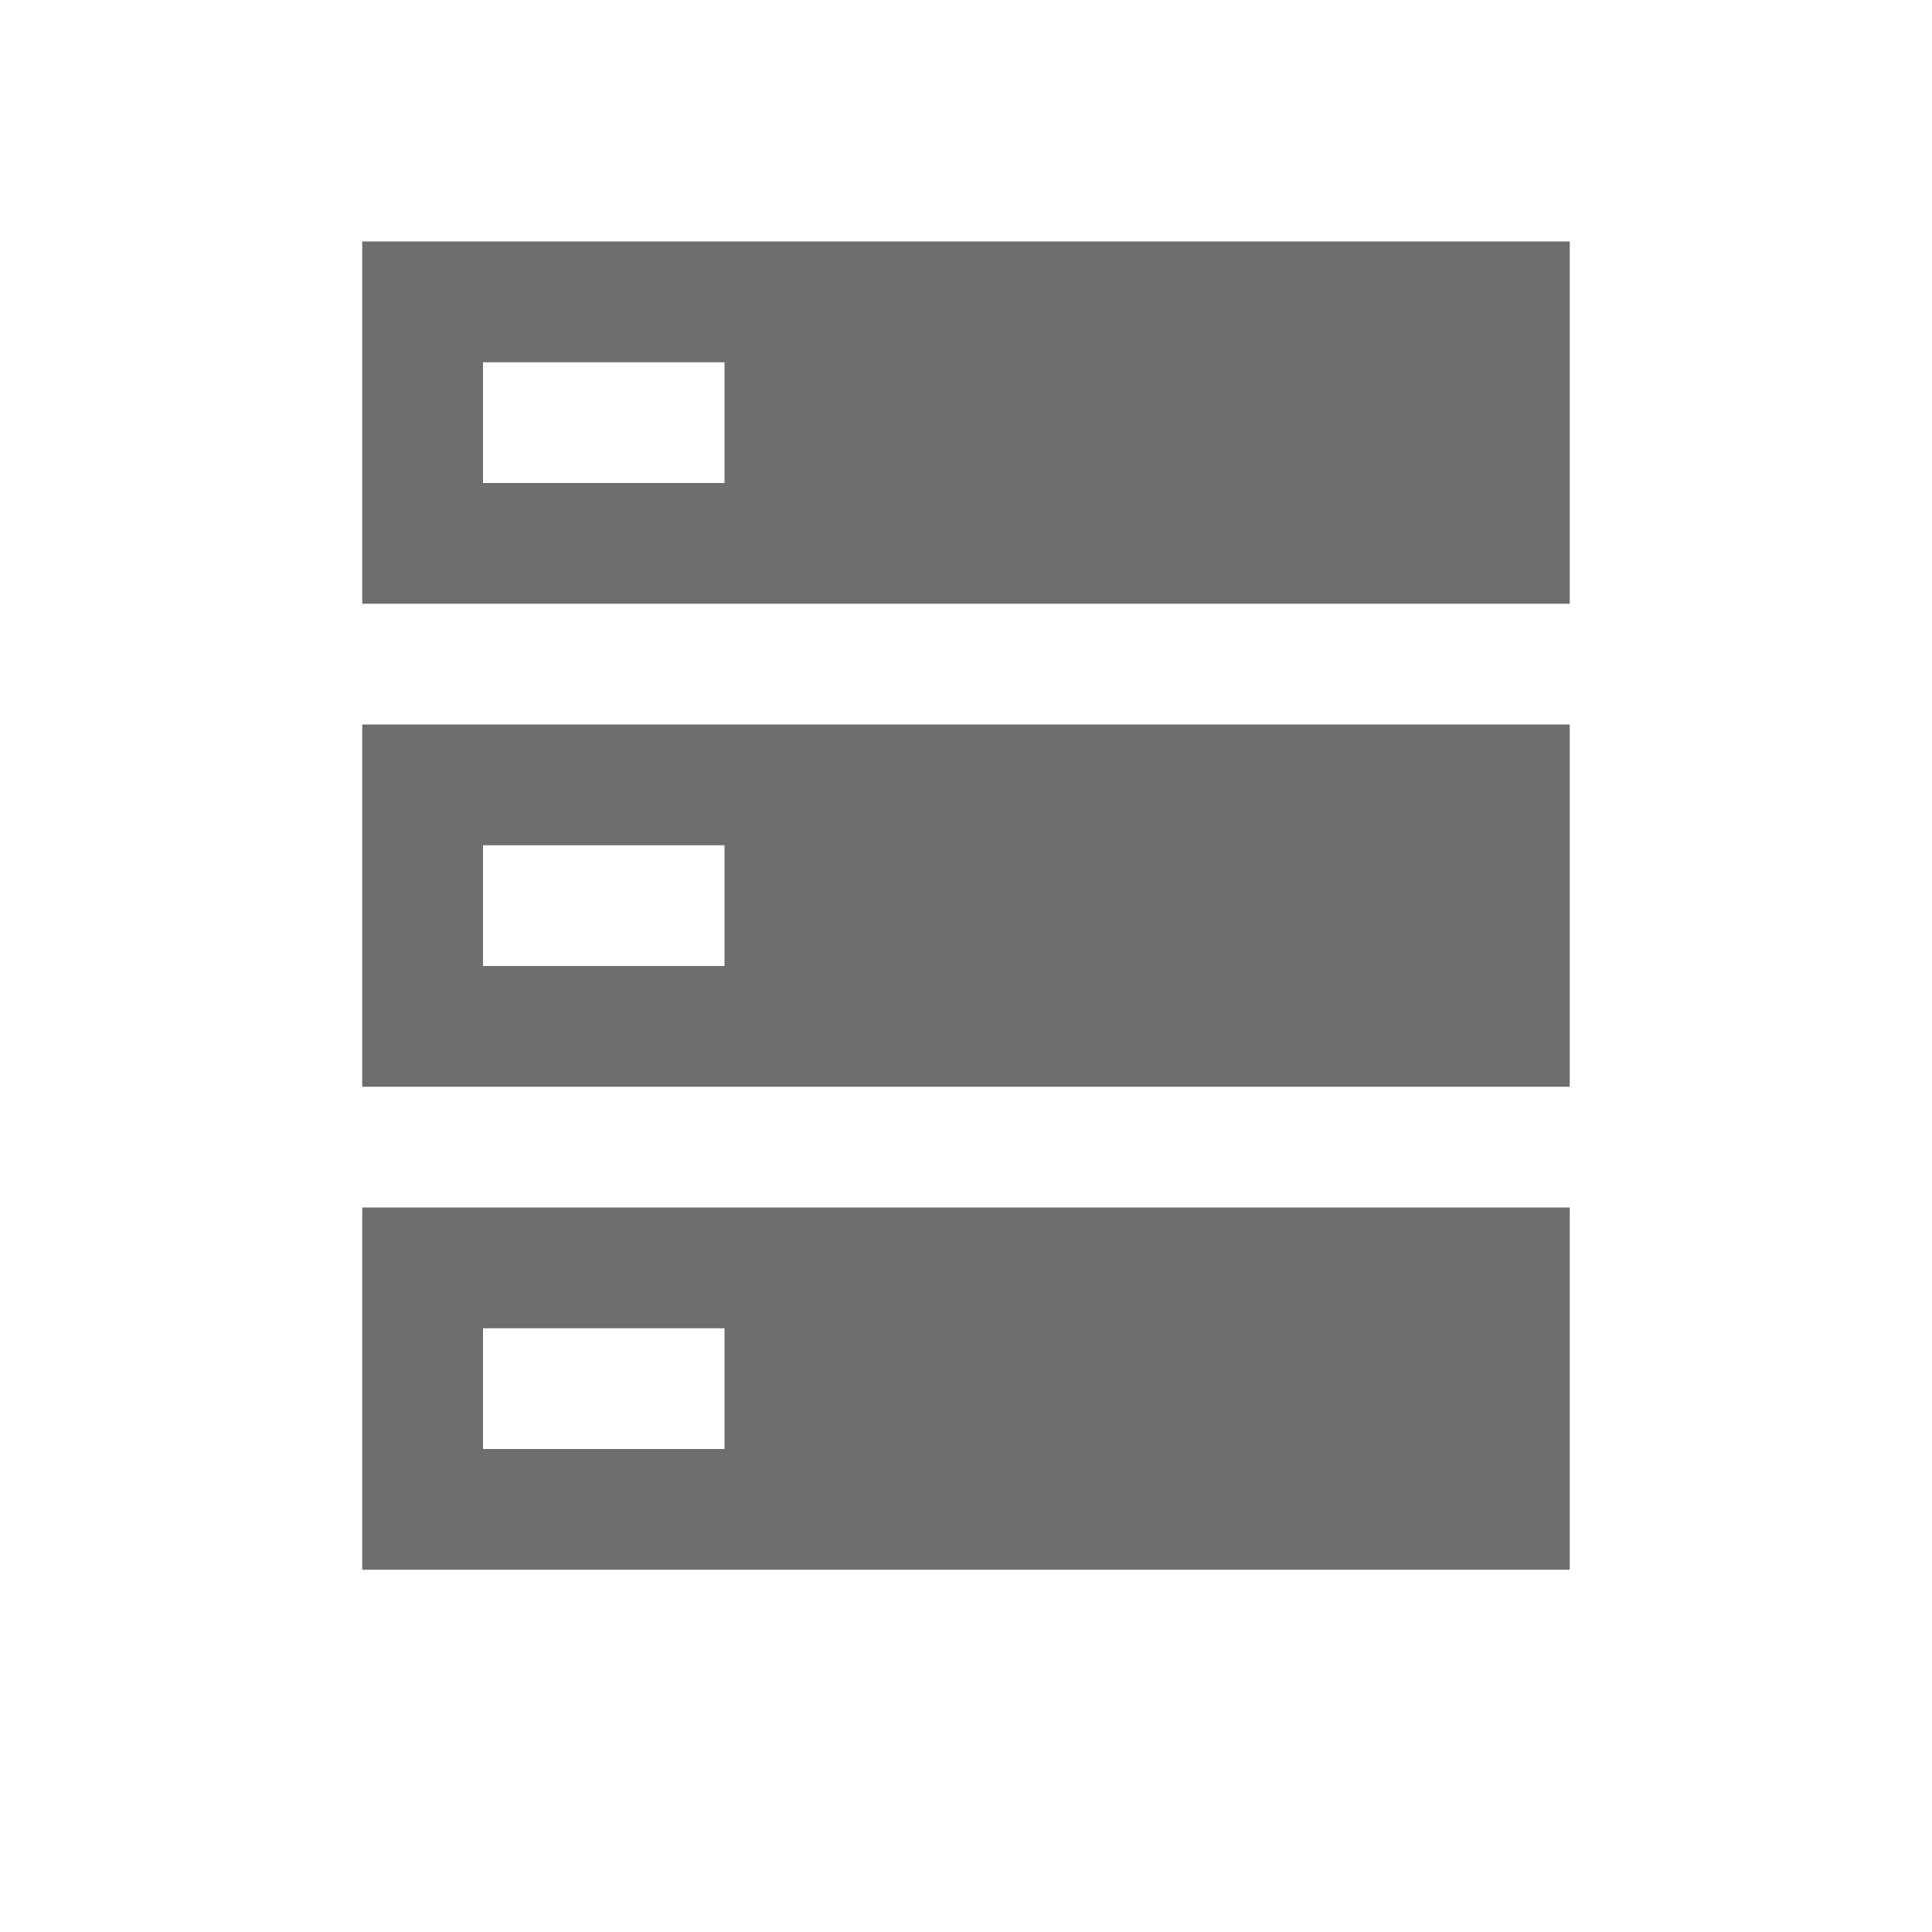 <svg xmlns="http://www.w3.org/2000/svg" width="16" height="16" viewBox="0 0 16 16">
  <g fill="none" fill-rule="evenodd">
    <path fill="#6E6E6E" d="M3 2L13 2 13 5 3 5 3 2zM4 3L4 4 6 4 6 3 4 3zM3 6L13 6 13 9 3 9 3 6zM4 7L4 8 6 8 6 7 4 7zM3 10L13 10 13 13 3 13 3 10zM4 11L4 12 6 12 6 11 4 11z"/>
  </g>
</svg>
